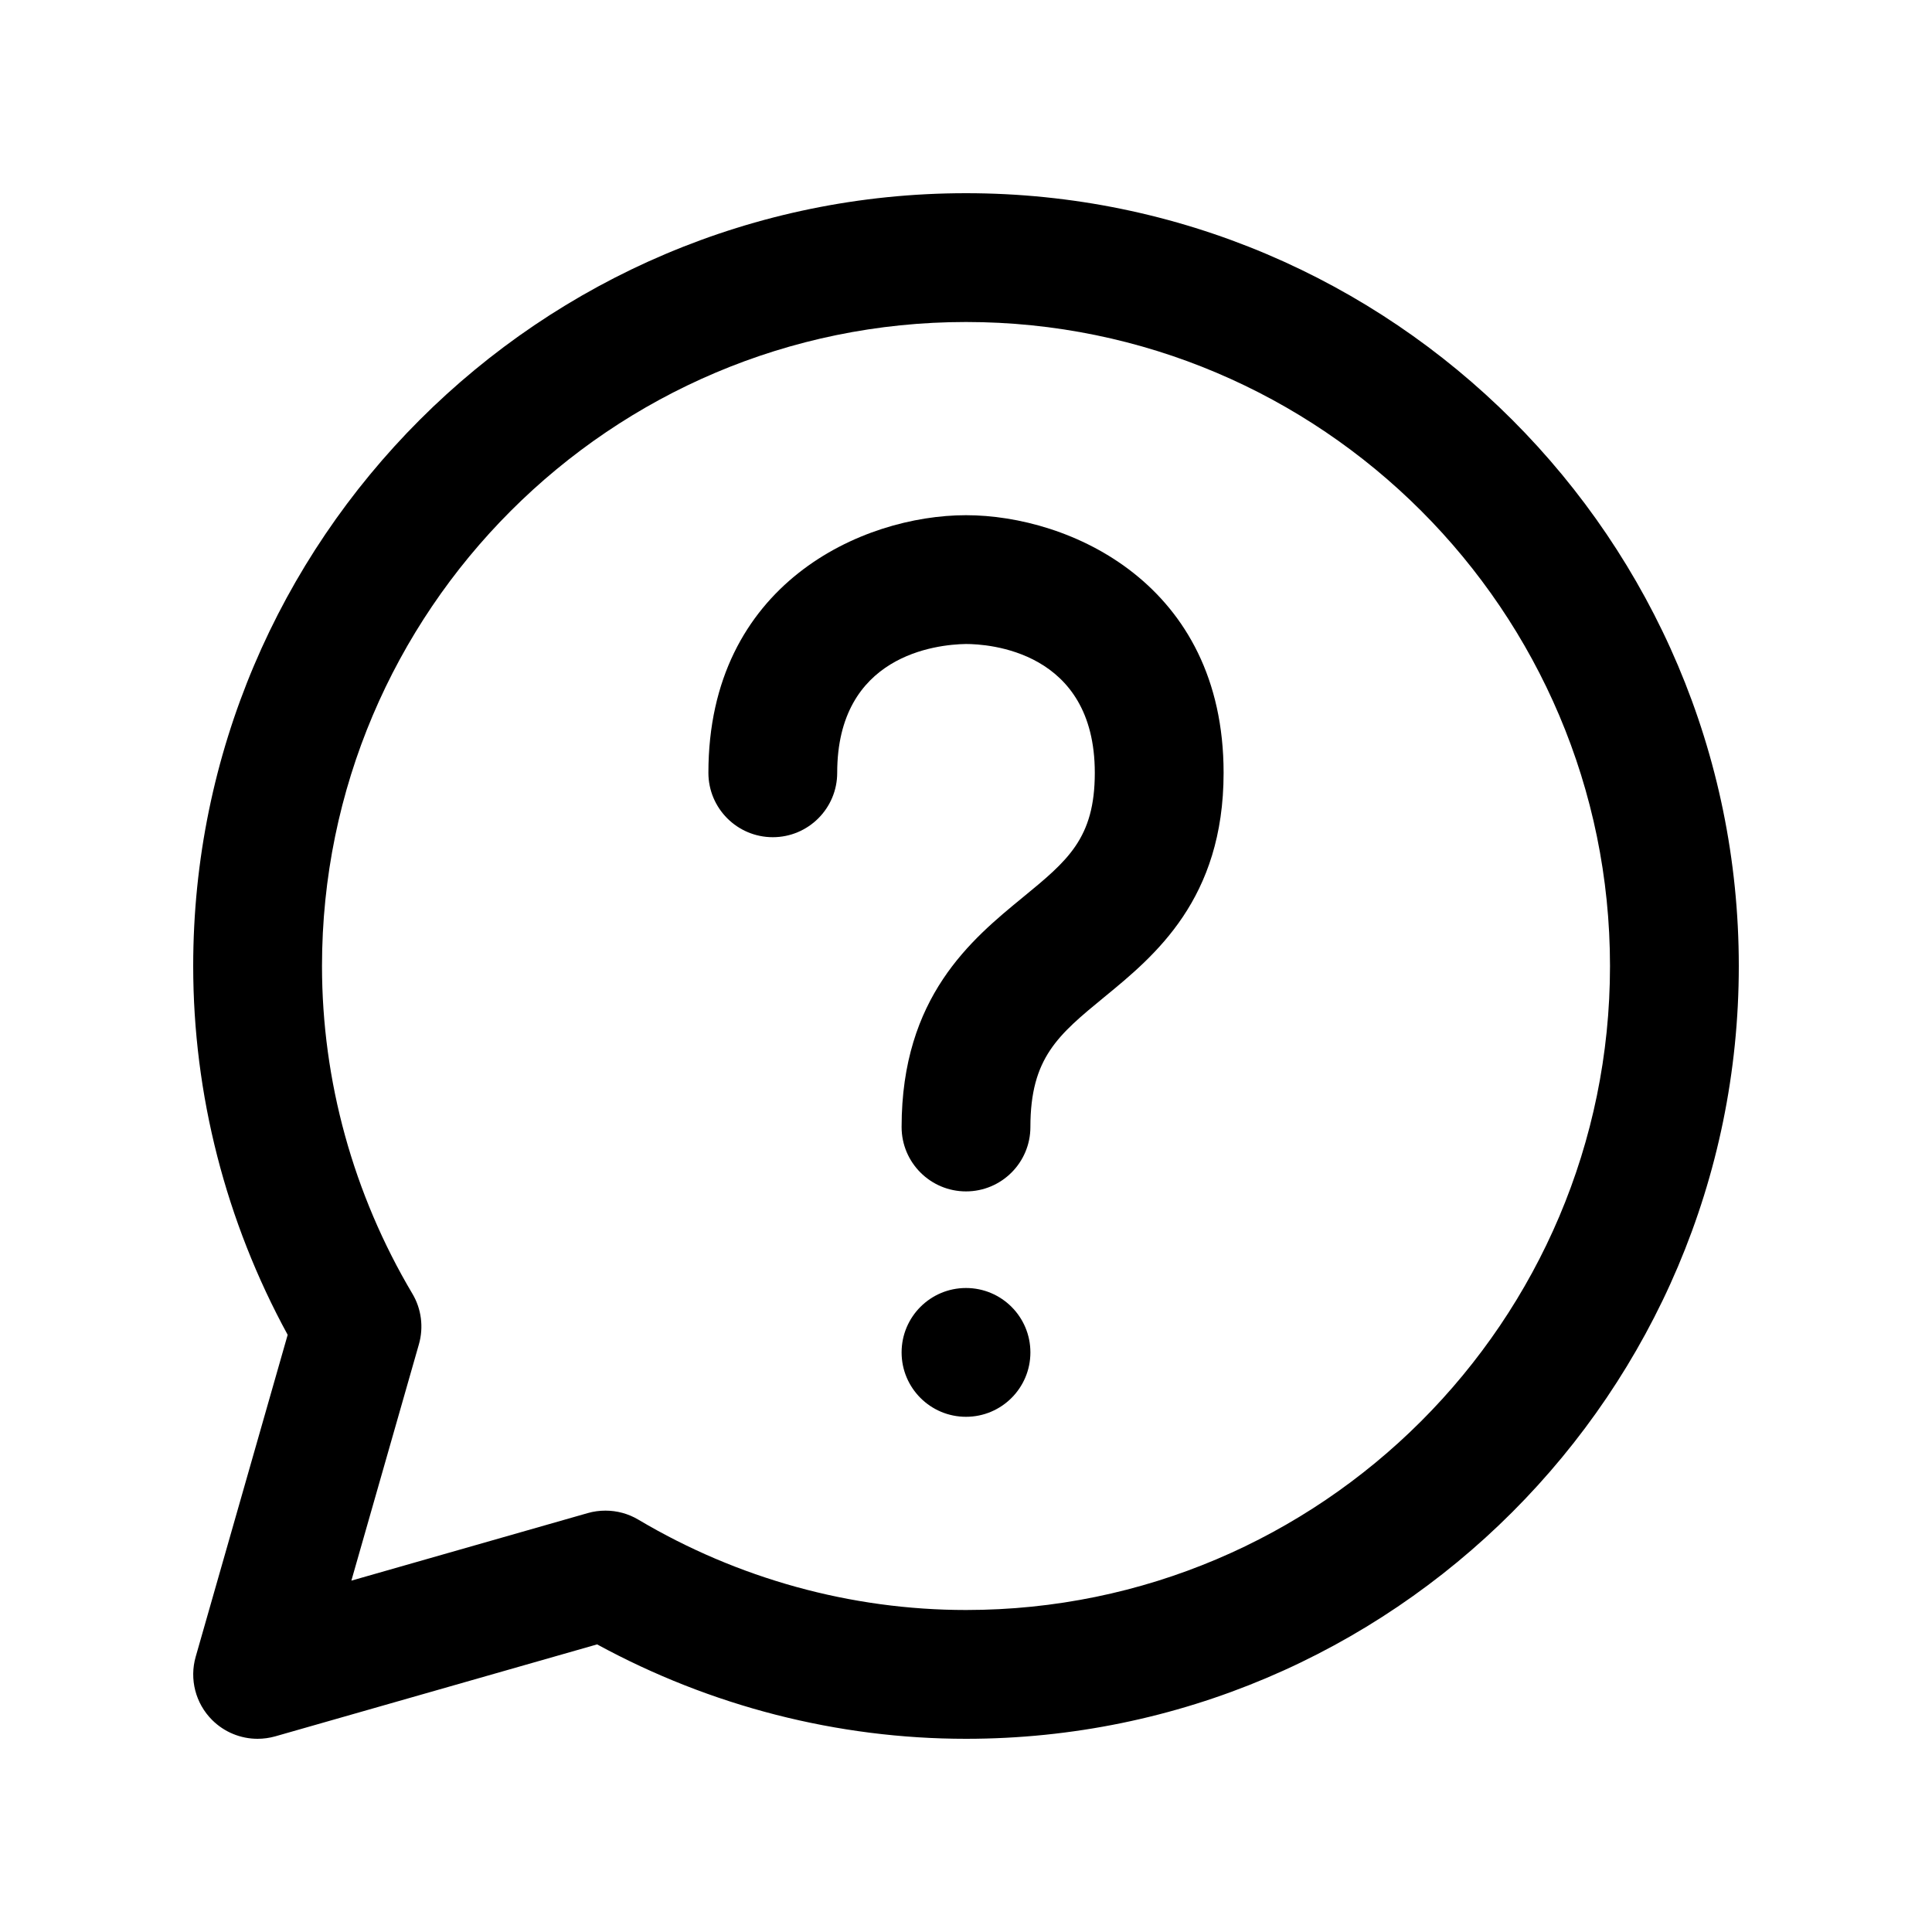 <?xml version="1.0" encoding="utf-8"?>
<!-- Generator: Adobe Illustrator 16.2.0, SVG Export Plug-In . SVG Version: 6.00 Build 0)  -->
<!DOCTYPE svg PUBLIC "-//W3C//DTD SVG 1.1//EN" "http://www.w3.org/Graphics/SVG/1.1/DTD/svg11.dtd">
<svg version="1.1" id="Layer_1" xmlns="http://www.w3.org/2000/svg" xmlns:xlink="http://www.w3.org/1999/xlink" x="0px" y="0px"
	 width="30px" height="30px" viewBox="0 0 30 30" enable-background="new 0 0 30 30" xml:space="preserve">
<g>
	<path d="M4,27c-0.262,0-0.517-0.103-0.707-0.293c-0.257-0.257-0.354-0.633-0.254-0.982l1.428-4.998C3.506,18.966,3,16.996,3,15
		C3,8.383,8.383,3,15,3s12,5.383,12,12s-5.383,12-12,12c-1.996,0-3.966-0.506-5.728-1.466l-4.998,1.428
		C4.184,26.987,4.092,27,4,27z M9.402,23.457c0.178,0,0.354,0.047,0.51,0.14C11.459,24.515,13.218,25,15,25
		c5.514,0,10-4.486,10-10S20.514,5,15,5S5,9.486,5,15c0,1.782,0.485,3.541,1.403,5.088c0.141,0.236,0.177,0.521,0.102,0.785
		l-1.049,3.671l3.671-1.049C9.217,23.469,9.31,23.457,9.402,23.457z"/>
	<path d="M15,18.5c-0.552,0-1-0.448-1-1c0-2.021,1.086-2.913,1.88-3.564C16.579,13.363,17,13.018,17,12c0-1.904-1.666-2-2-2
		c-0.463,0.007-2,0.173-2,2c0,0.552-0.448,1-1,1s-1-0.448-1-1c0-2.935,2.392-4,4-4s4,1.065,4,4c0,1.963-1.07,2.841-1.852,3.482
		C16.432,16.07,16,16.425,16,17.5C16,18.052,15.552,18.5,15,18.5z"/>
	<circle cx="15" cy="21" r="1"/>
</g>
</svg>
